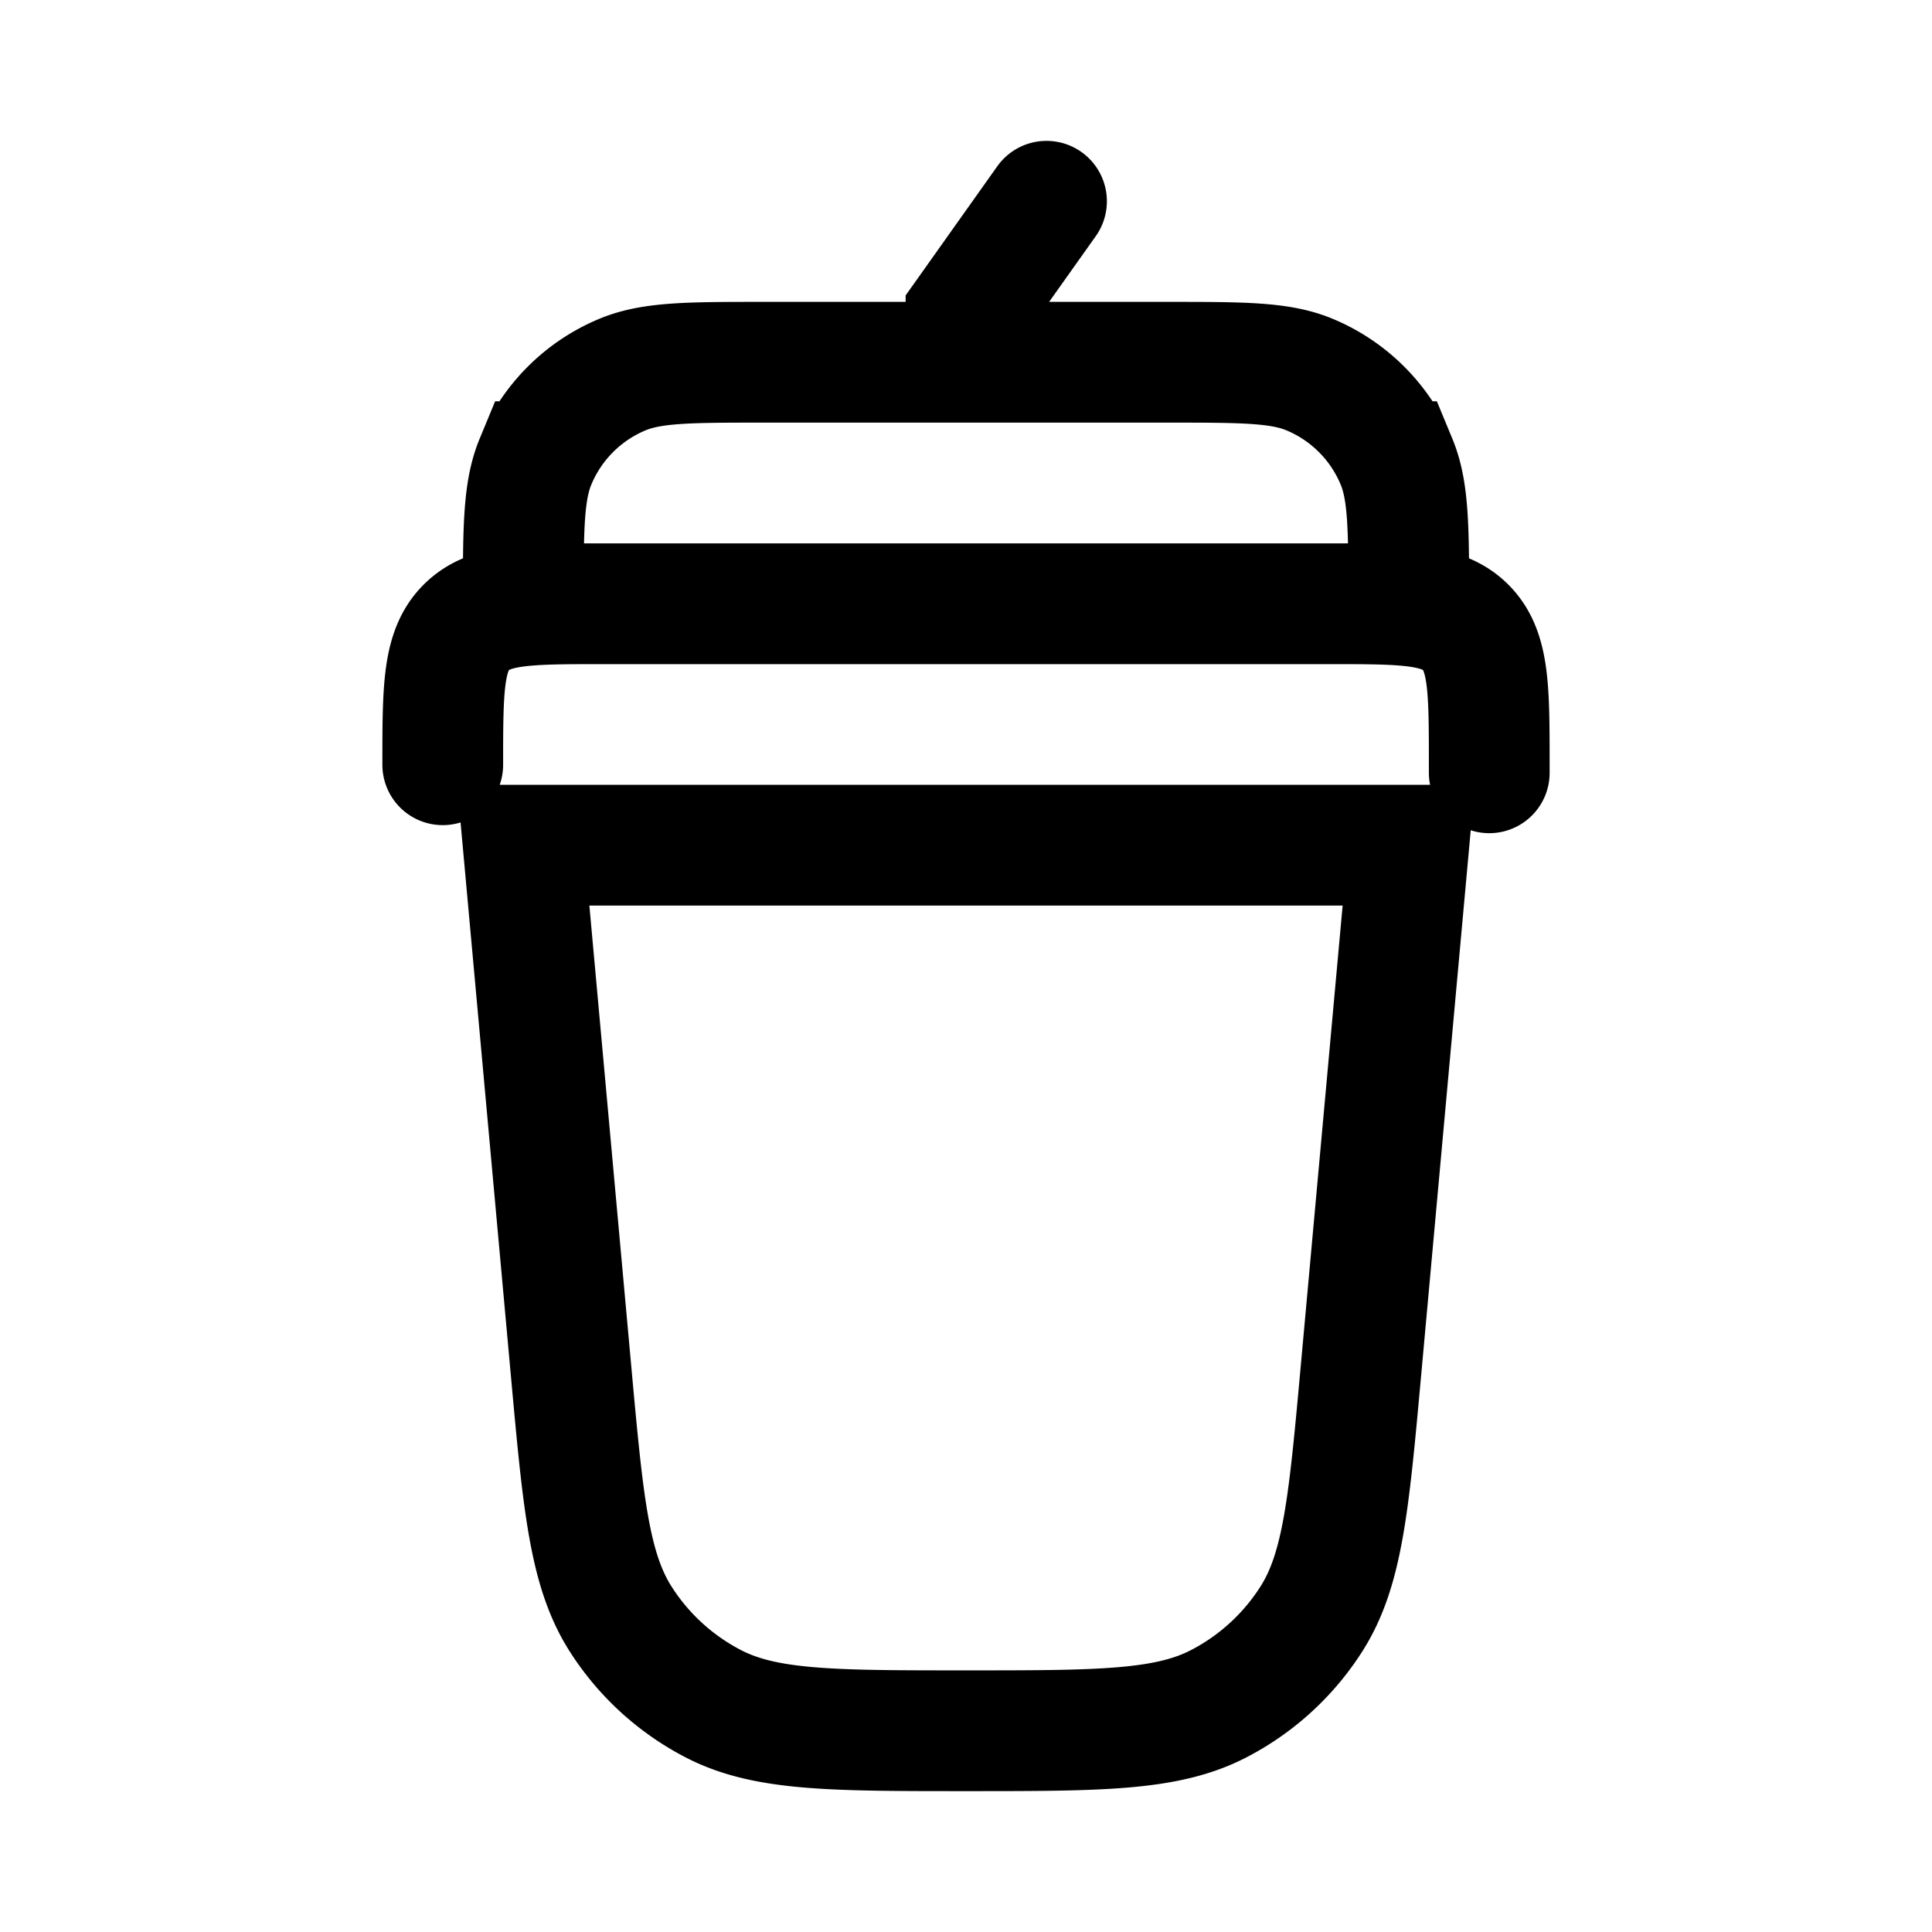 <svg xmlns="http://www.w3.org/2000/svg" width="24" height="24" viewbox="0 0 24 24" fill="none">
    <path stroke="currentColor" stroke-linecap="round" stroke-width="1.5" d="M6.5 7.5v0c0-.932 0-1.398.152-1.765a2 2 0 0 1 1.083-1.083C8.102 4.5 8.568 4.5 9.5 4.5H12m5.5 3v0c0-.932 0-1.398-.152-1.765a2 2 0 0 0-1.083-1.083C15.898 4.5 15.432 4.5 14.5 4.5H12m-6.5 5v0c0-.943 0-1.414.293-1.707C6.086 7.5 6.557 7.5 7.5 7.5h9c.943 0 1.414 0 1.707.293.293.293.293.764.293 1.707v.1M13 2.5l-1 1.409v.59m-5.5 6h11l-.593 6.52c-.15 1.65-.225 2.477-.615 3.09a3 3 0 0 1-1.158 1.058c-.647.333-1.476.333-3.134.333v0c-1.658 0-2.487 0-3.134-.333a3 3 0 0 1-1.158-1.058c-.39-.614-.465-1.44-.615-3.09z"/>
</svg>